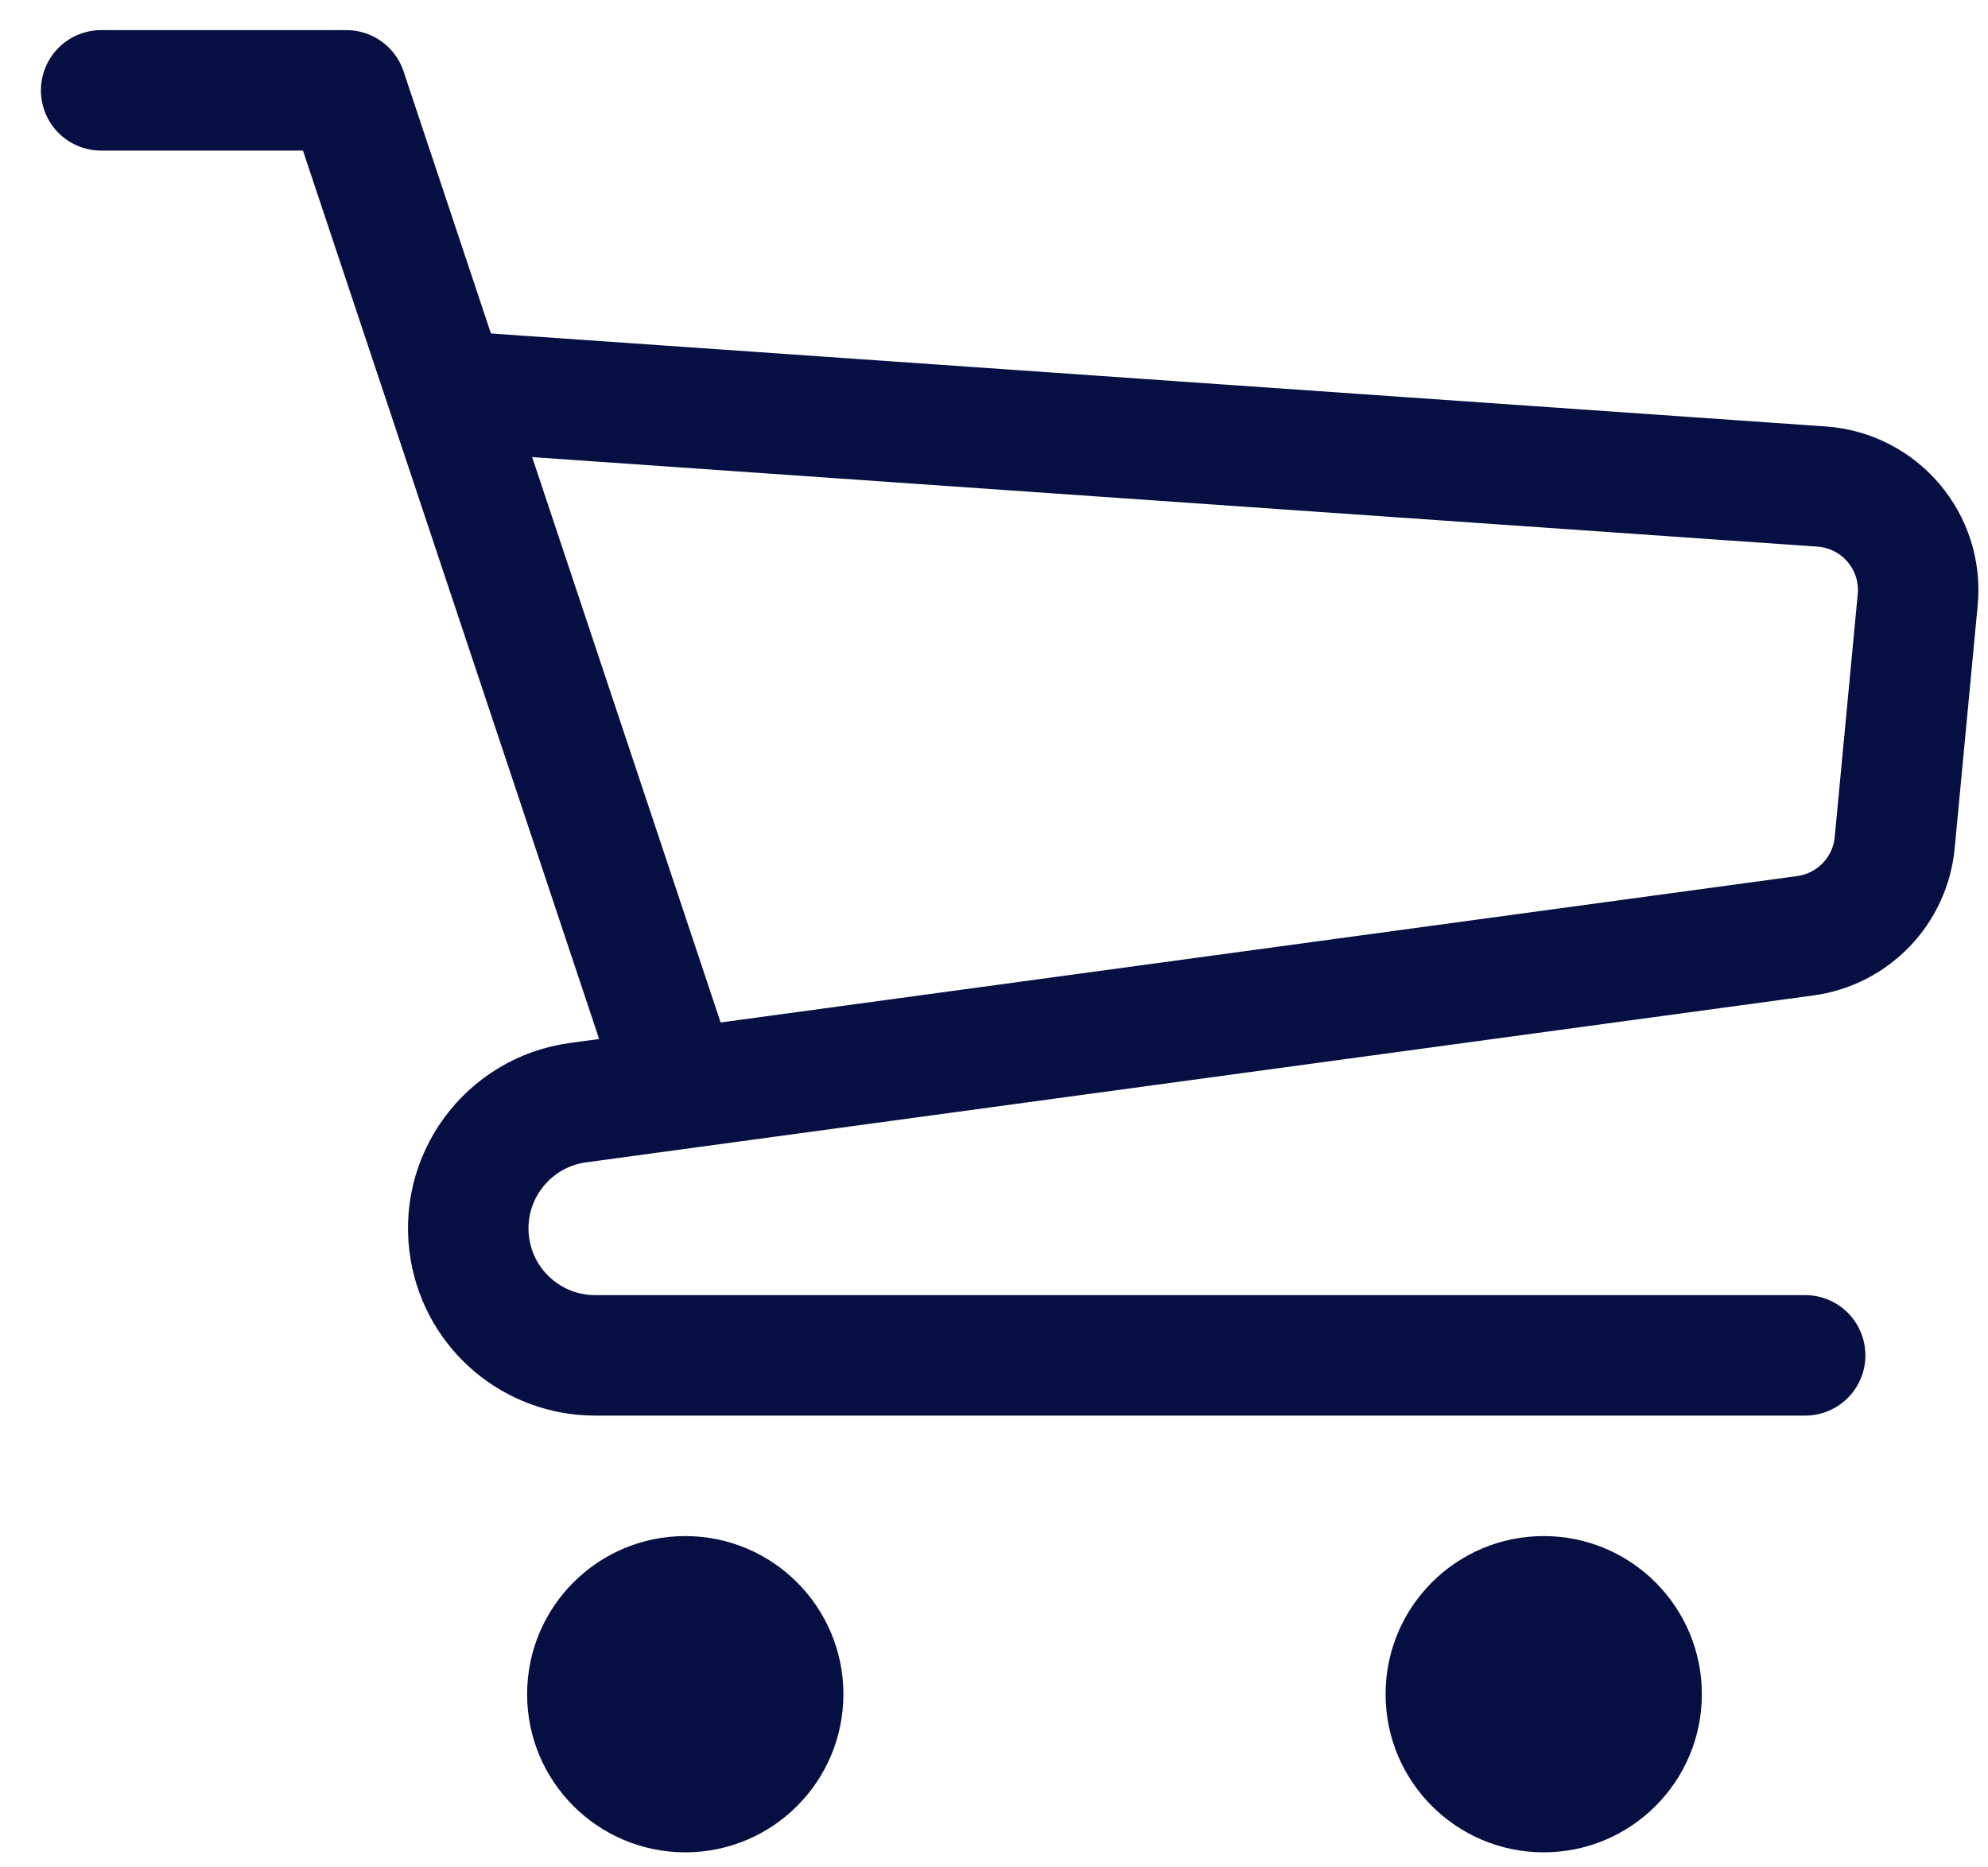 <svg width="33" height="31" viewBox="0 0 33 31" fill="none" xmlns="http://www.w3.org/2000/svg">
<path d="M11.375 30.75C12.825 30.75 14 29.575 14 28.125C14 26.675 12.825 25.5 11.375 25.5C9.925 25.5 8.75 26.675 8.75 28.125C8.75 29.575 9.925 30.75 11.375 30.75Z" fill="#060F42"/>
<path d="M25.625 30.75C27.075 30.75 28.25 29.575 28.25 28.125C28.25 26.675 27.075 25.5 25.625 25.5C24.175 25.5 23 26.675 23 28.125C23 29.575 24.175 30.75 25.625 30.75Z" fill="#060F42"/>
<path d="M1.679 1.5H5.75L11 17.25M7.429 6.488L30.238 8.077C31.204 8.145 31.925 8.994 31.833 9.958L31.451 13.99C31.375 14.787 30.761 15.426 29.968 15.534L9.595 18.305C8.412 18.466 7.599 19.578 7.804 20.754V20.754C7.979 21.763 8.855 22.5 9.879 22.5H29.965" stroke="#060F42" stroke-width="2" stroke-linecap="round" stroke-linejoin="round"/>
</svg>

